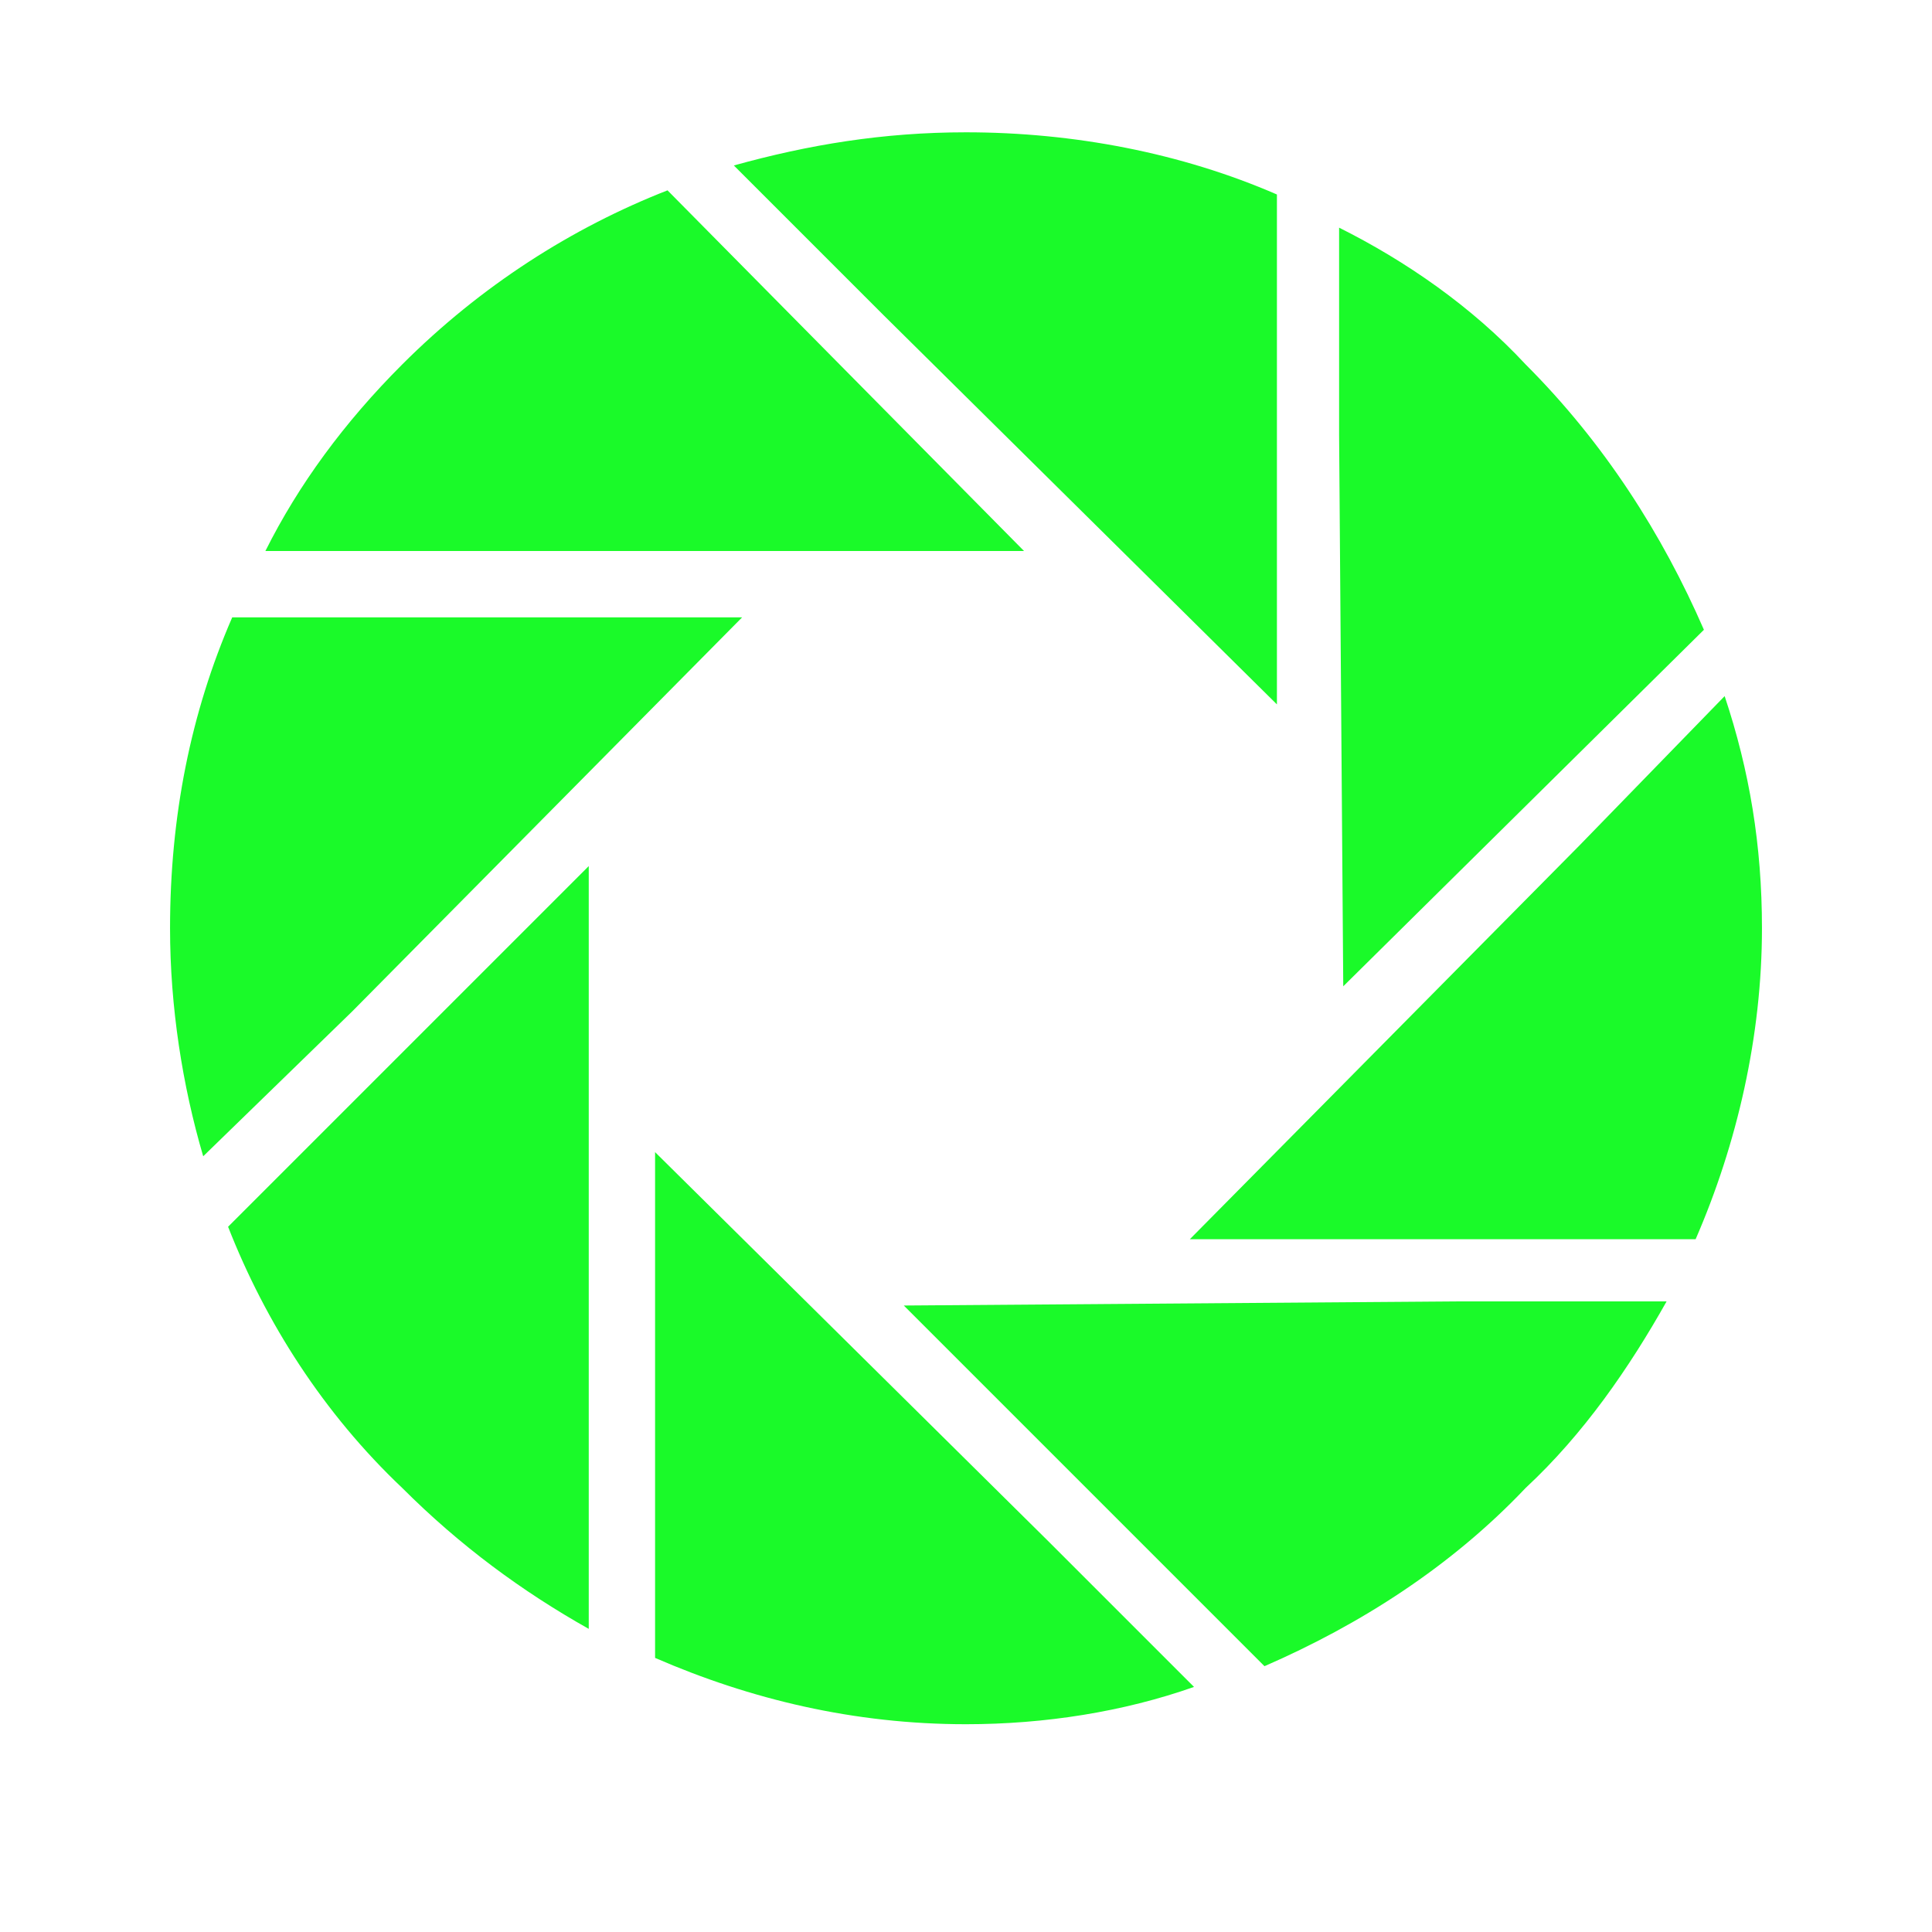 <?xml version="1.0" standalone="no"?><!DOCTYPE svg PUBLIC "-//W3C//DTD SVG 1.1//EN" "http://www.w3.org/Graphics/SVG/1.1/DTD/svg11.dtd"><svg t="1533261874606" class="icon" style="" viewBox="0 0 1024 1024" version="1.1" xmlns="http://www.w3.org/2000/svg" p-id="4334" xmlns:xlink="http://www.w3.org/1999/xlink" width="32" height="32"><defs><style type="text/css"></style></defs><path d="M388.953 87.703l79.102 79.102 208.74 206.543v-270.263c-50.537-21.973-107.666-32.959-164.795-32.959-43.945 0-83.497 6.592-123.047 17.578zM632.849 894.1l-76.904-76.904-208.74-206.543v268.067c50.537 21.973 105.469 35.156 164.795 35.156 41.748 0 83.497-6.592 120.849-19.776zM140.662 292.049h402.099l-188.965-191.162c-50.537 19.776-98.877 50.537-140.625 92.286-30.762 30.762-54.932 63.721-72.51 98.877zM883.338 689.755h-109.864l-294.434 2.197 191.162 191.162c50.537-21.973 98.877-52.734 138.428-94.482 30.762-28.565 54.932-63.721 74.707-98.877zM107.703 612.85l79.102-76.904 206.543-208.74h-270.263c-21.973 50.537-32.959 105.469-32.959 164.795 0 41.748 6.592 83.497 17.578 120.849zM914.099 368.953l-76.904 79.102-206.543 208.74h268.067c21.973-50.537 35.156-107.666 35.156-164.795 0-43.945-6.592-83.497-19.776-123.047zM312.049 863.338v-404.297l-191.162 191.162c19.776 50.537 50.537 98.877 92.286 138.427 30.762 30.762 63.721 54.932 98.877 74.707zM709.754 120.662v109.864l2.197 292.237 191.162-188.965c-21.973-50.537-52.734-98.877-94.482-140.625-28.565-30.762-63.721-54.932-98.877-72.51z" p-id="4335" fill="#1afa29"></path></svg>